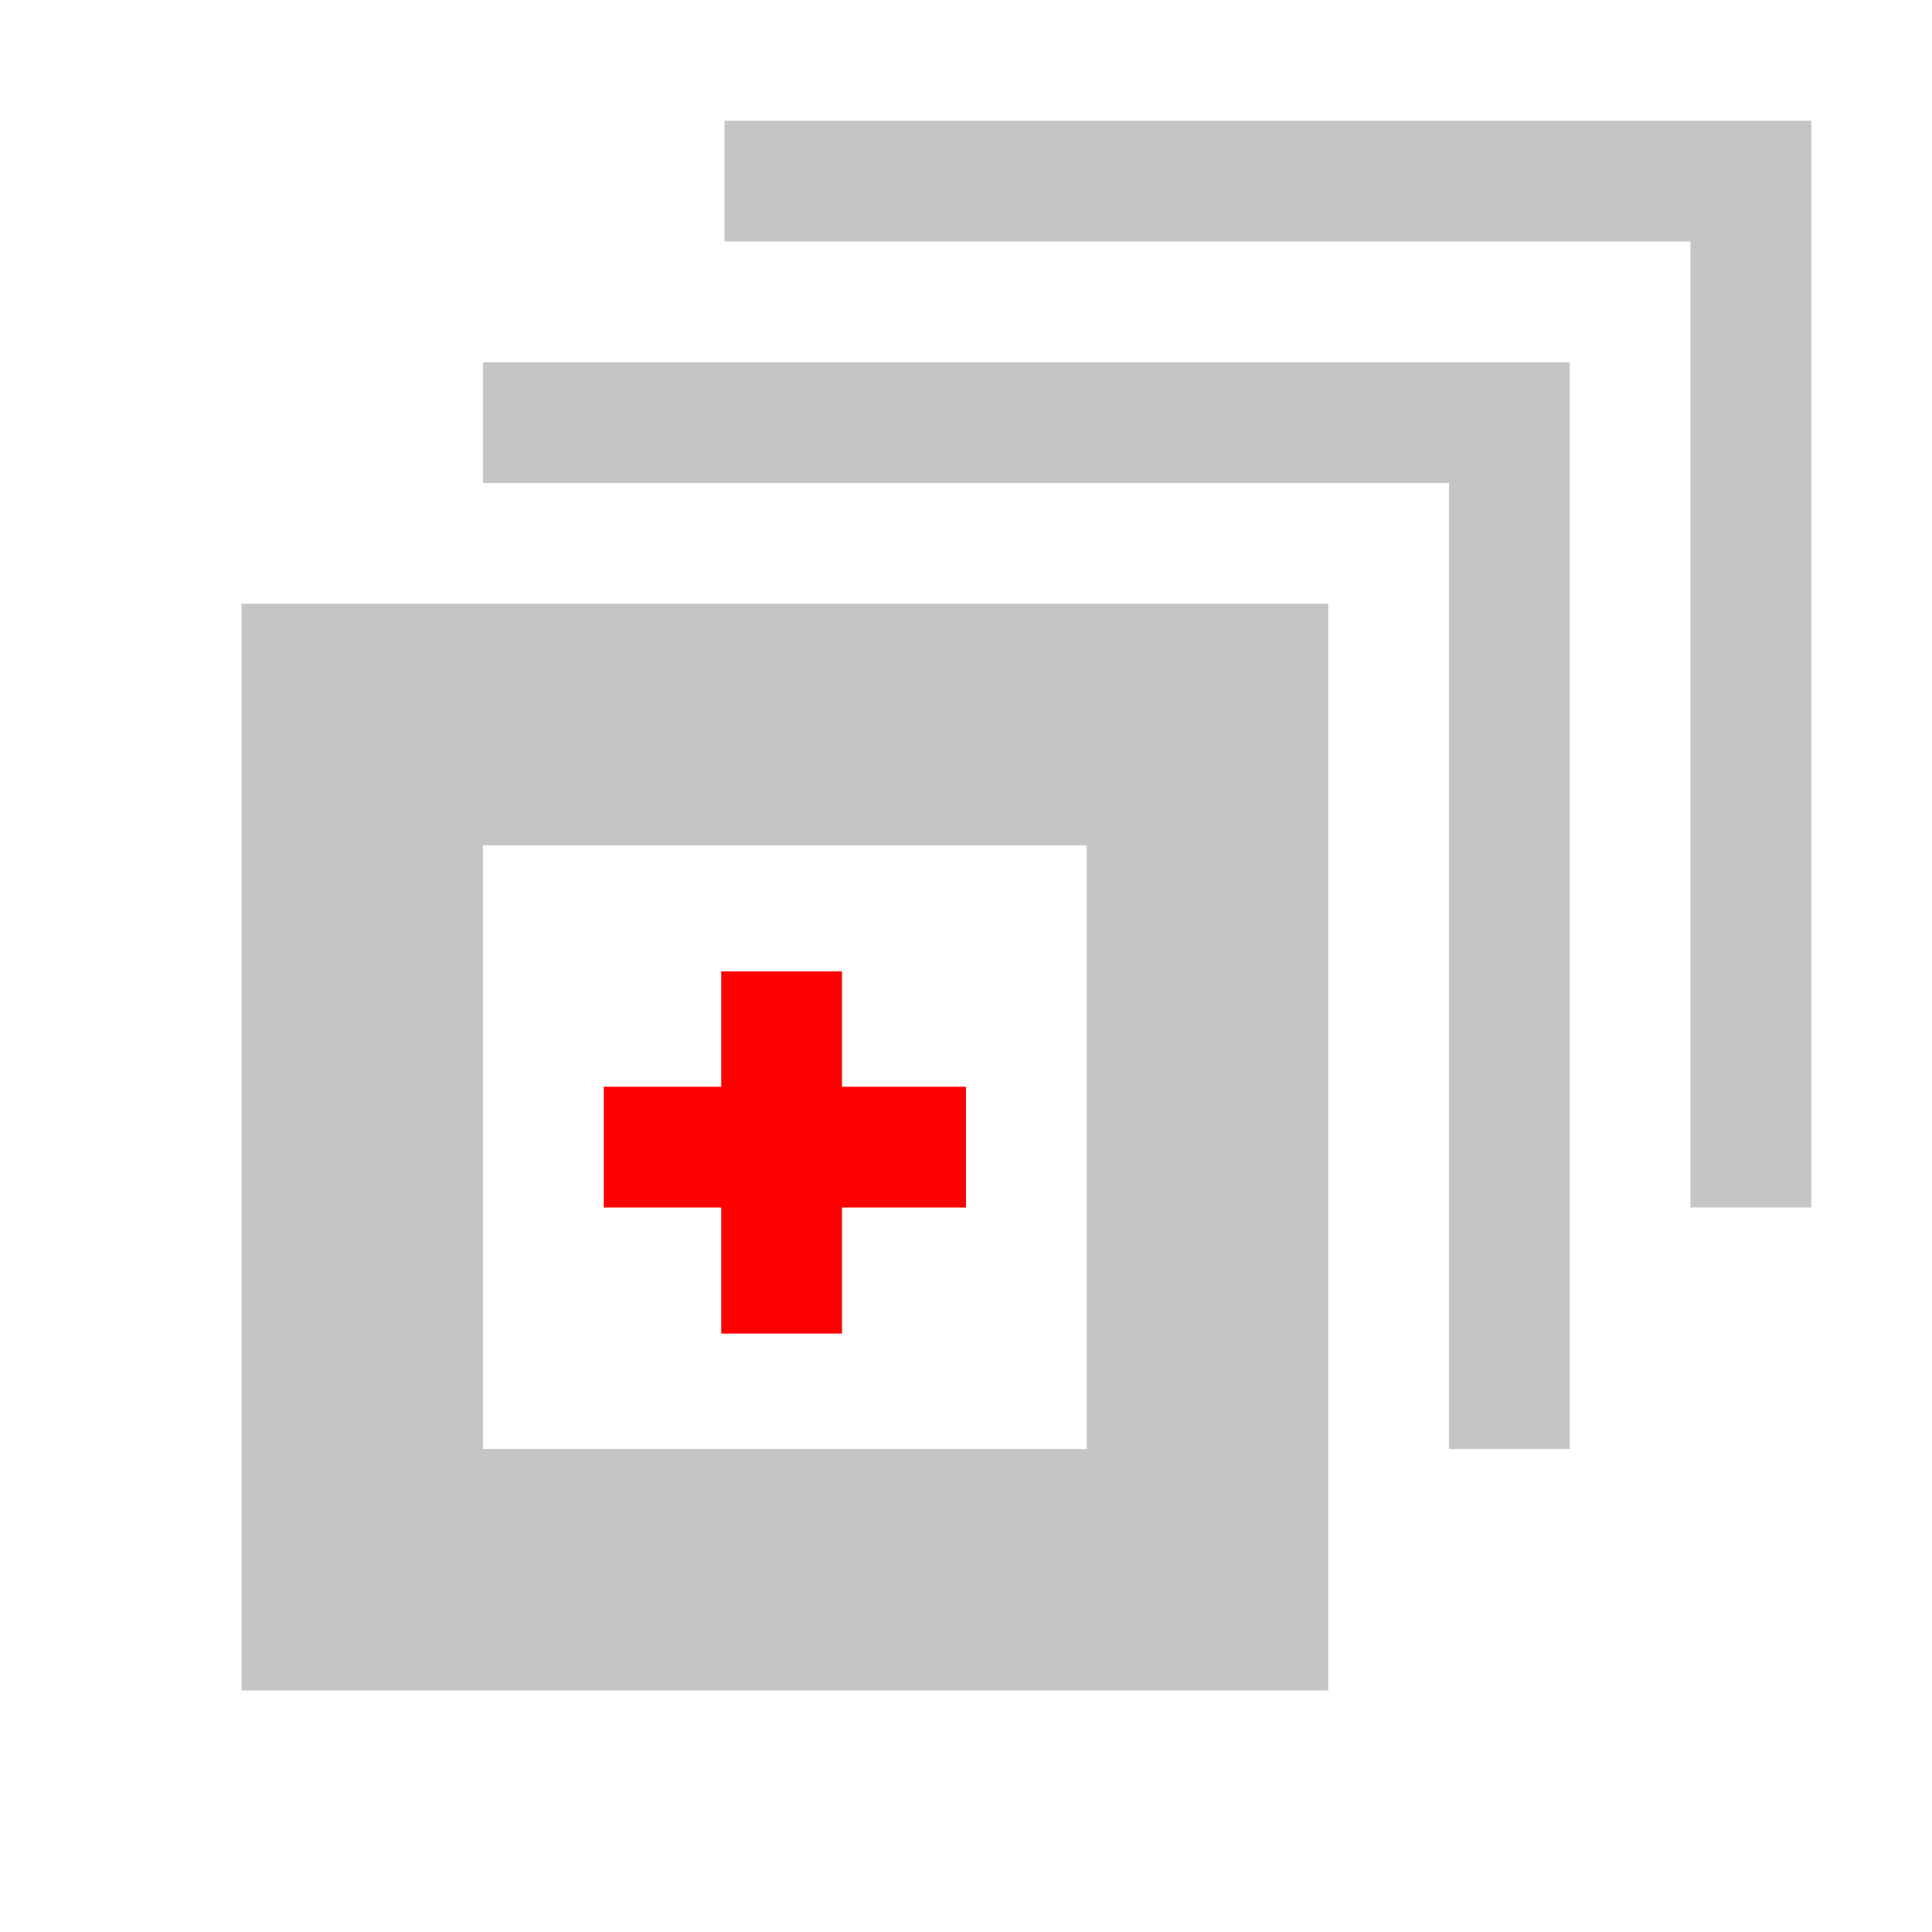 <?xml version="1.0" encoding="UTF-8" standalone="no"?>
<svg
   xmlns:dc="http://purl.org/dc/elements/1.1/"
   xmlns:cc="http://creativecommons.org/ns#"
   xmlns:rdf="http://www.w3.org/1999/02/22-rdf-syntax-ns#"
   xmlns:svg="http://www.w3.org/2000/svg"
   xmlns="http://www.w3.org/2000/svg"
   xmlns:sodipodi="http://sodipodi.sourceforge.net/DTD/sodipodi-0.dtd"
   xmlns:inkscape="http://www.inkscape.org/namespaces/inkscape"
   width="16"
   height="16"
   viewBox="-1 0 16 16"
   enable-background="new -1 0 16 16"
   version="1.1"
   id="svg3767"
   sodipodi:docname="expandAll-dark.svg"
   inkscape:version="0.92.4 (unknown)">
  <defs
     id="defs3771" />
  <sodipodi:namedview
     pagecolor="#ffffff"
     bordercolor="#666666"
     borderopacity="1"
     objecttolerance="10"
     gridtolerance="10"
     guidetolerance="10"
     inkscape:pageopacity="0"
     inkscape:pageshadow="2"
     inkscape:window-width="1912"
     inkscape:window-height="1164"
     id="namedview3769"
     showgrid="false"
     inkscape:zoom="60.5625"
     inkscape:cx="8"
     inkscape:cy="8"
     inkscape:window-x="1920"
     inkscape:window-y="28"
     inkscape:window-maximized="0"
     inkscape:current-layer="svg3767" />
  <path
     fill="#C5C5C5"
     d="M14 1v9h-1v-8h-8v-1h9zm-11 2v1h8v8h1v-9h-9zm7 2v9h-9v-9h9zm-2 2h-5v5h5v-5z"
     id="path3763" />
  <rect
     x="4"
     y="9"
     fill="#75BEFF"
     width="3"
     height="1"
     id="rect3765"
     style="fill:#ff0000" />
  <rect
     x="8.044"
     y="-5.973"
     width="3"
     height="1"
     id="rect3765-3"
     style="fill:#ff0000"
     transform="rotate(90)" />
</svg>
